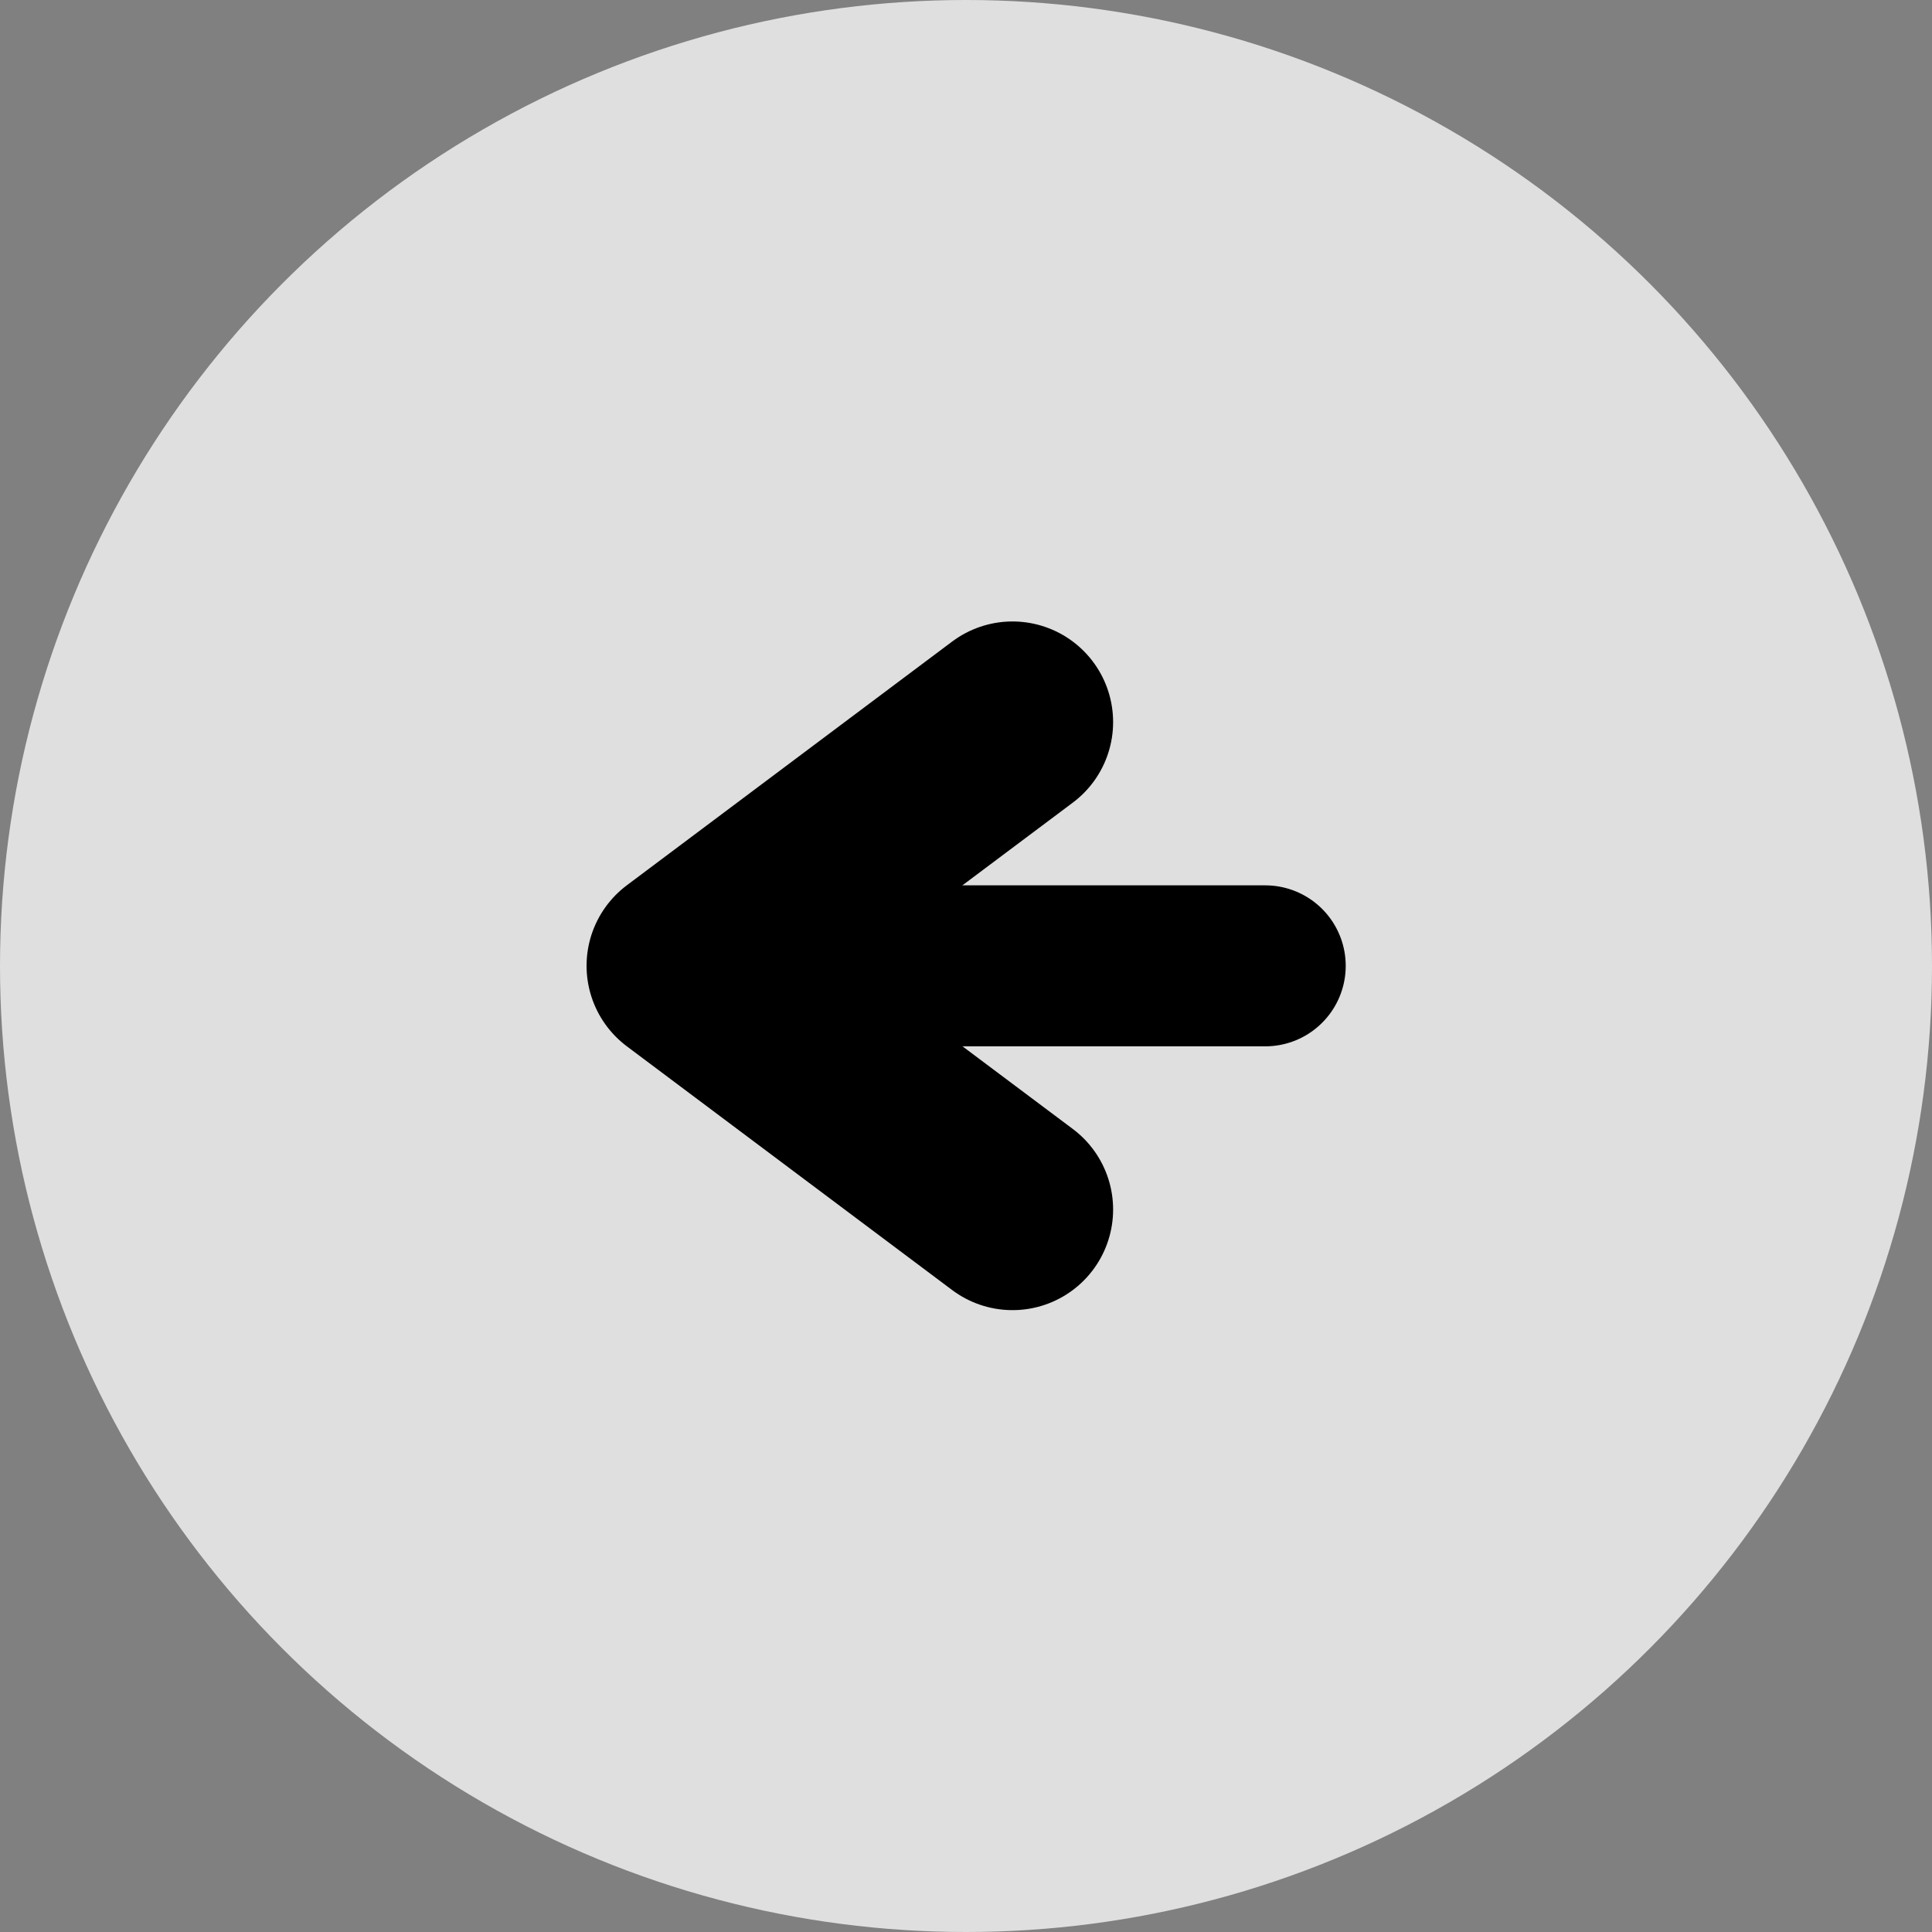 <?xml version="1.0" encoding="UTF-8" standalone="no"?>
<!-- Created with Inkscape (http://www.inkscape.org/) -->

<svg
   width="48"
   height="48"
   viewBox="0 0 48 48"
   version="1.1"
   id="svg1"
   inkscape:version="1.3 (0e150ed6c4, 2023-07-21)"
   sodipodi:docname="carousel-icons-inkscape.svg"
   xml:space="preserve"
   xmlns:inkscape="http://www.inkscape.org/namespaces/inkscape"
   xmlns:sodipodi="http://sodipodi.sourceforge.net/DTD/sodipodi-0.dtd"
   xmlns="http://www.w3.org/2000/svg"
   xmlns:svg="http://www.w3.org/2000/svg"><rect x="0" y="0" width="48" height="48" fill="#808080" stroke="none"/><sodipodi:namedview
     id="namedview1"
     pagecolor="#000000"
     bordercolor="#ffffff"
     borderopacity="1"
     inkscape:showpageshadow="false"
     inkscape:pageopacity="0"
     inkscape:pagecheckerboard="true"
     inkscape:deskcolor="#727272"
     inkscape:document-units="px"
     showgrid="true"
     inkscape:zoom="5.6568543"
     inkscape:cx="-6.363961"
     inkscape:cy="34.825009"
     inkscape:window-width="1920"
     inkscape:window-height="1080"
     inkscape:window-x="0"
     inkscape:window-y="0"
     inkscape:window-maximized="1"
     inkscape:current-layer="layer1"
     showborder="true"
     borderlayer="true"
     labelstyle="default"
     showguides="true"><sodipodi:guide
       position="0,48"
       orientation="0,48"
       id="guide1"
       inkscape:locked="false" /><sodipodi:guide
       position="48,48"
       orientation="48,0"
       id="guide2"
       inkscape:locked="false" /><sodipodi:guide
       position="48,0"
       orientation="0,-48"
       id="guide3"
       inkscape:locked="false" /><sodipodi:guide
       position="0,0"
       orientation="-48,0"
       id="guide4"
       inkscape:locked="false" /><inkscape:grid
       id="grid4"
       units="px"
       originx="0"
       originy="0"
       spacingx="0.8"
       spacingy="0.8"
       empcolor="#0099e5"
       empopacity="0.302"
       color="#0099e5"
       opacity="0.149"
       empspacing="4"
       dotted="false"
       gridanglex="30"
       gridanglez="30"
       visible="true" /><sodipodi:guide
       position="24,36"
       orientation="1,0"
       id="guide8"
       inkscape:locked="false" /><sodipodi:guide
       position="0,24"
       orientation="0,-1"
       id="guide9"
       inkscape:locked="false" /></sodipodi:namedview><defs
     id="defs1" /><g
     inkscape:label="Layer 1"
     inkscape:groupmode="layer"
     id="layer1"><circle
       style="fill:#ffffff;fill-opacity:0.749;fill-rule:evenodd;stroke-width:7.395;stroke-linejoin:round;stroke-dashoffset:28.346;paint-order:stroke fill markers"
       id="path4"
       cx="24"
       cy="24"
       r="24" /><path
       style="fill:none;stroke:#000000;stroke-width:5;stroke-linecap:round;stroke-linejoin:round;stroke-dasharray:none;stroke-opacity:1"
       d="m 25.155,17.94 -8.082,6.055 8.082,6.055"
       id="path8"
       sodipodi:nodetypes="ccc" /><path
       style="fill:none;stroke:#000000;stroke-width:4;stroke-linecap:round;stroke-linejoin:miter;stroke-dasharray:none;stroke-opacity:1"
       d="m 18.673,23.996 12.761,-2e-6"
       id="path9" /></g></svg>
